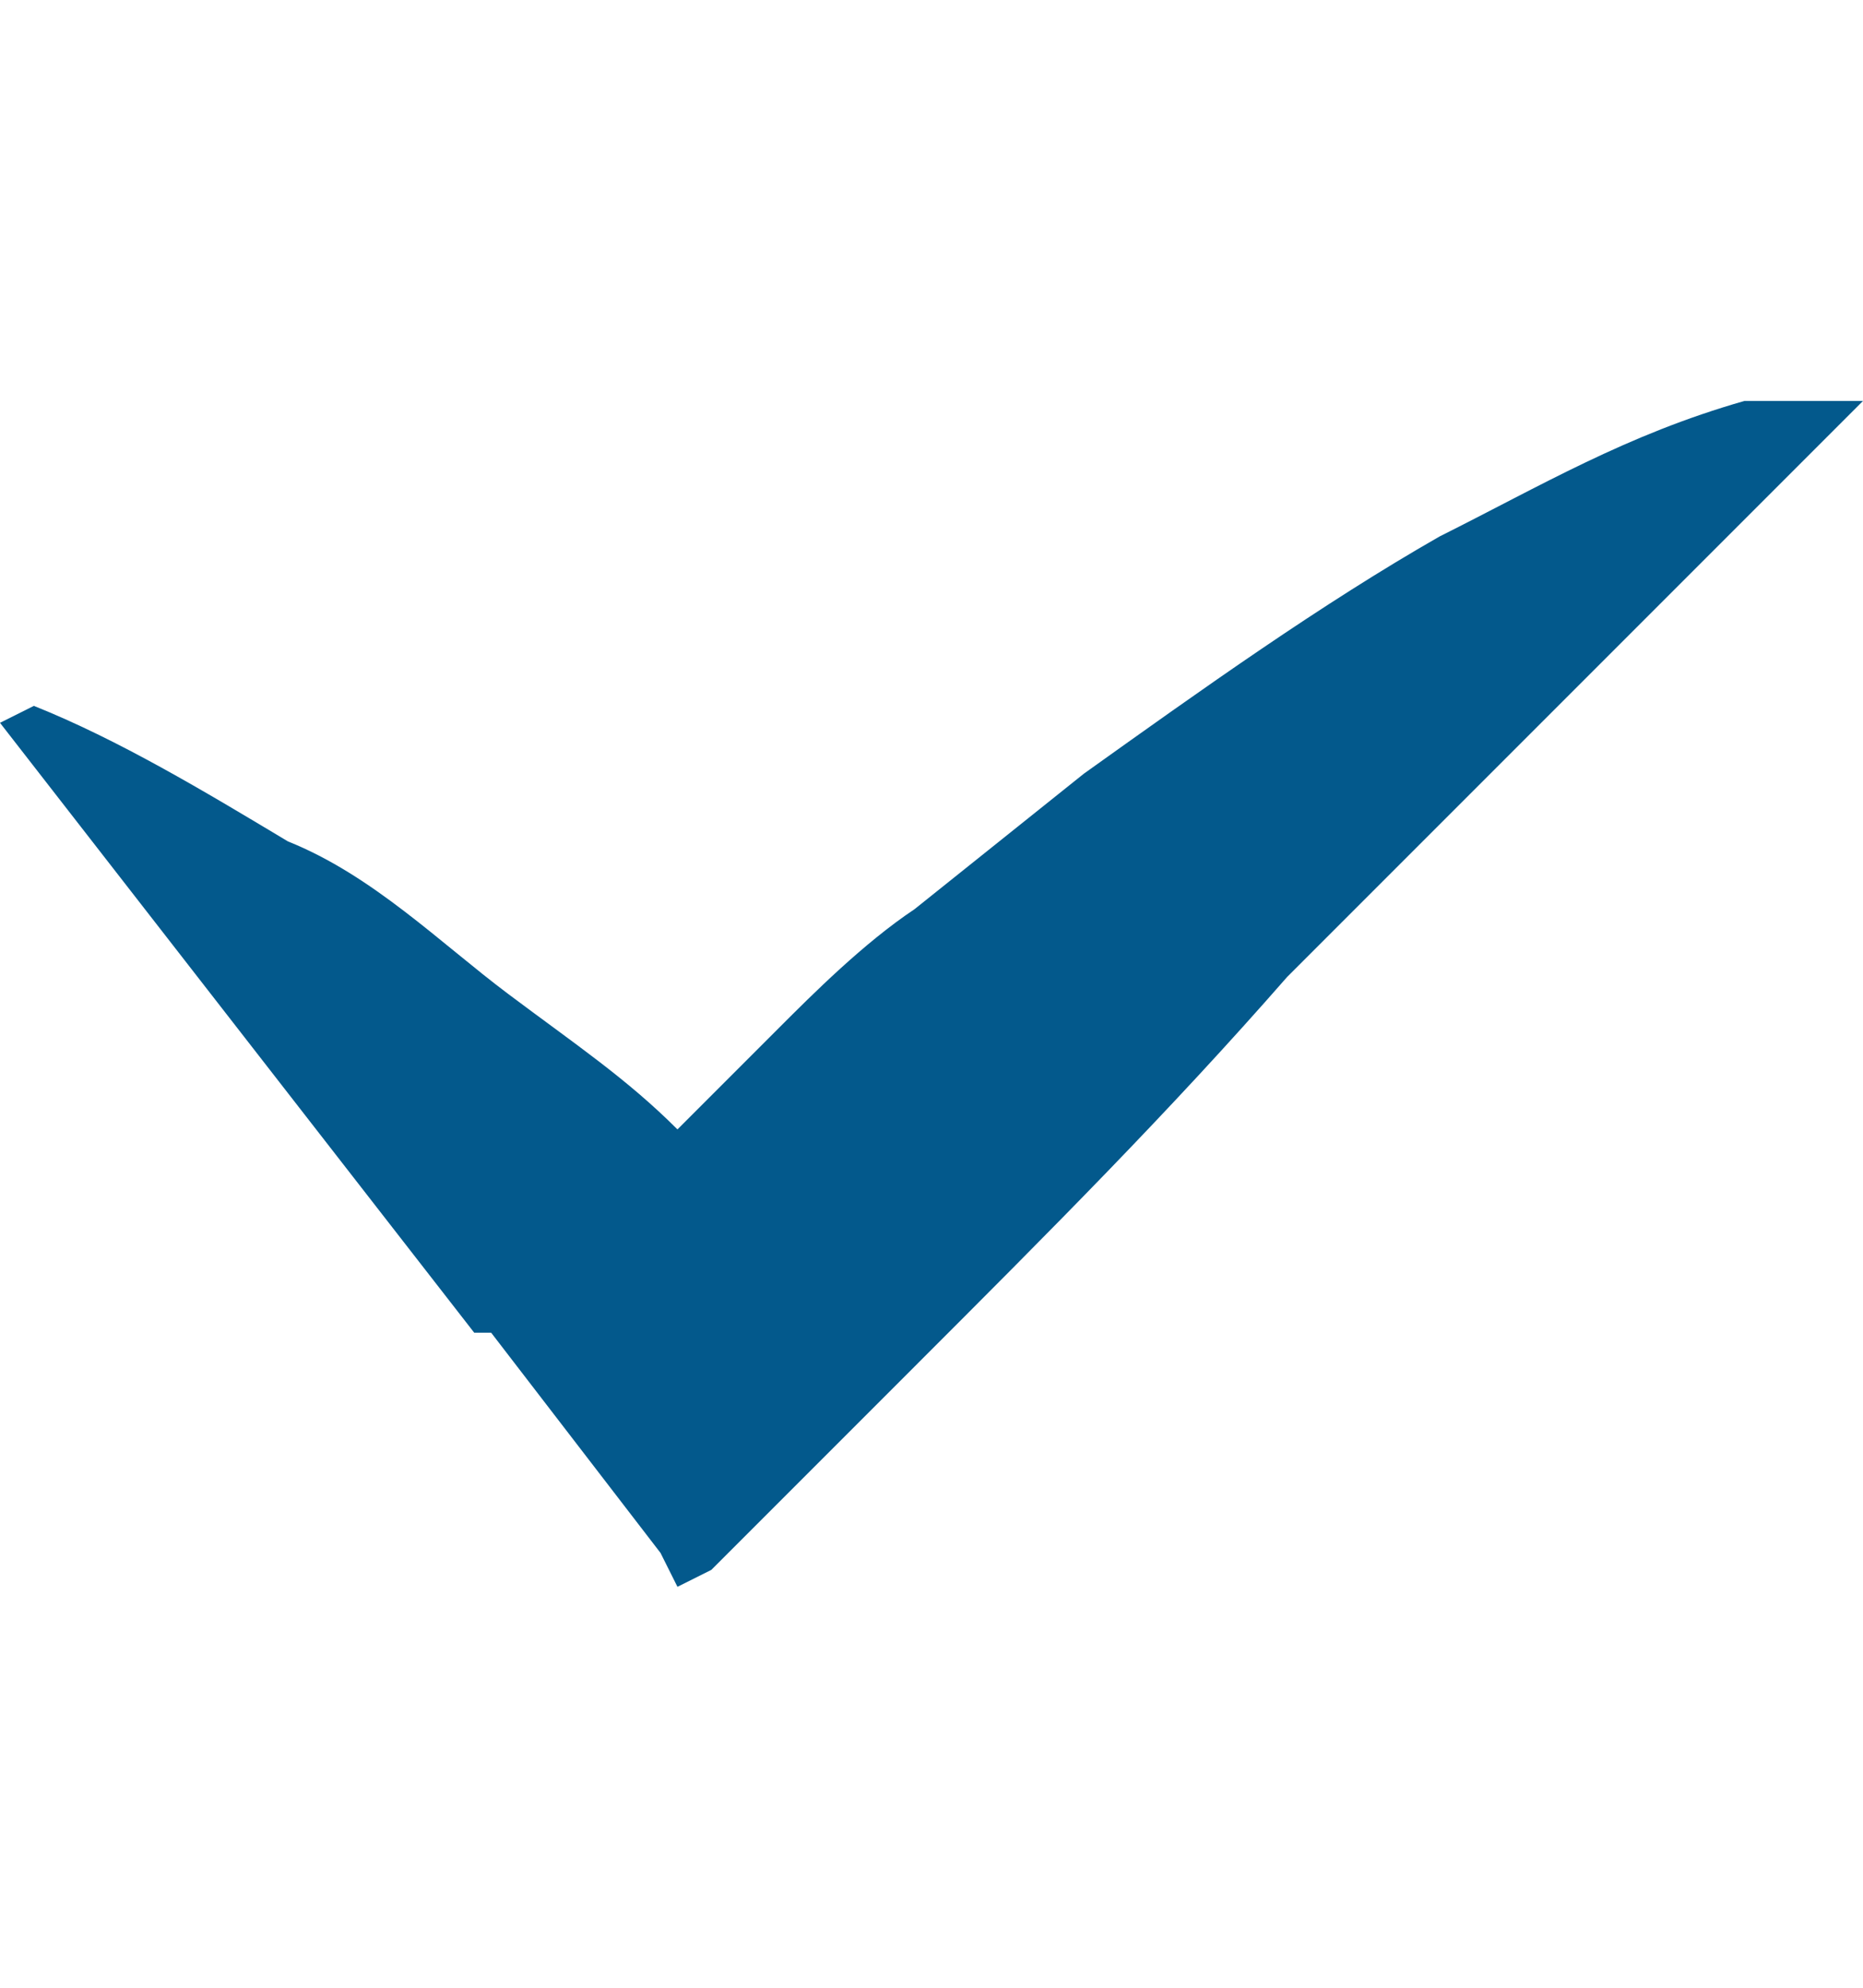 <svg version="1" xmlns="http://www.w3.org/2000/svg" width="15" height="16" viewBox="0 0 11 7"><path d="M11 0L7.6 3.4c-.7.8-1.4 1.5-2.2 2.3L4.2 6.9 4 7l-.1-.2-1-1.3h-.1L0 1.9l.2-.1c.5.2 1 .5 1.5.8.5.2.9.6 1.3.9.4.3.7.5 1 .8l.6-.6c.2-.2.5-.5.8-.7l1-.8c.7-.5 1.4-1 2.1-1.4.6-.3 1.1-.6 1.8-.8h.7z" fill="#03598c"/></svg>